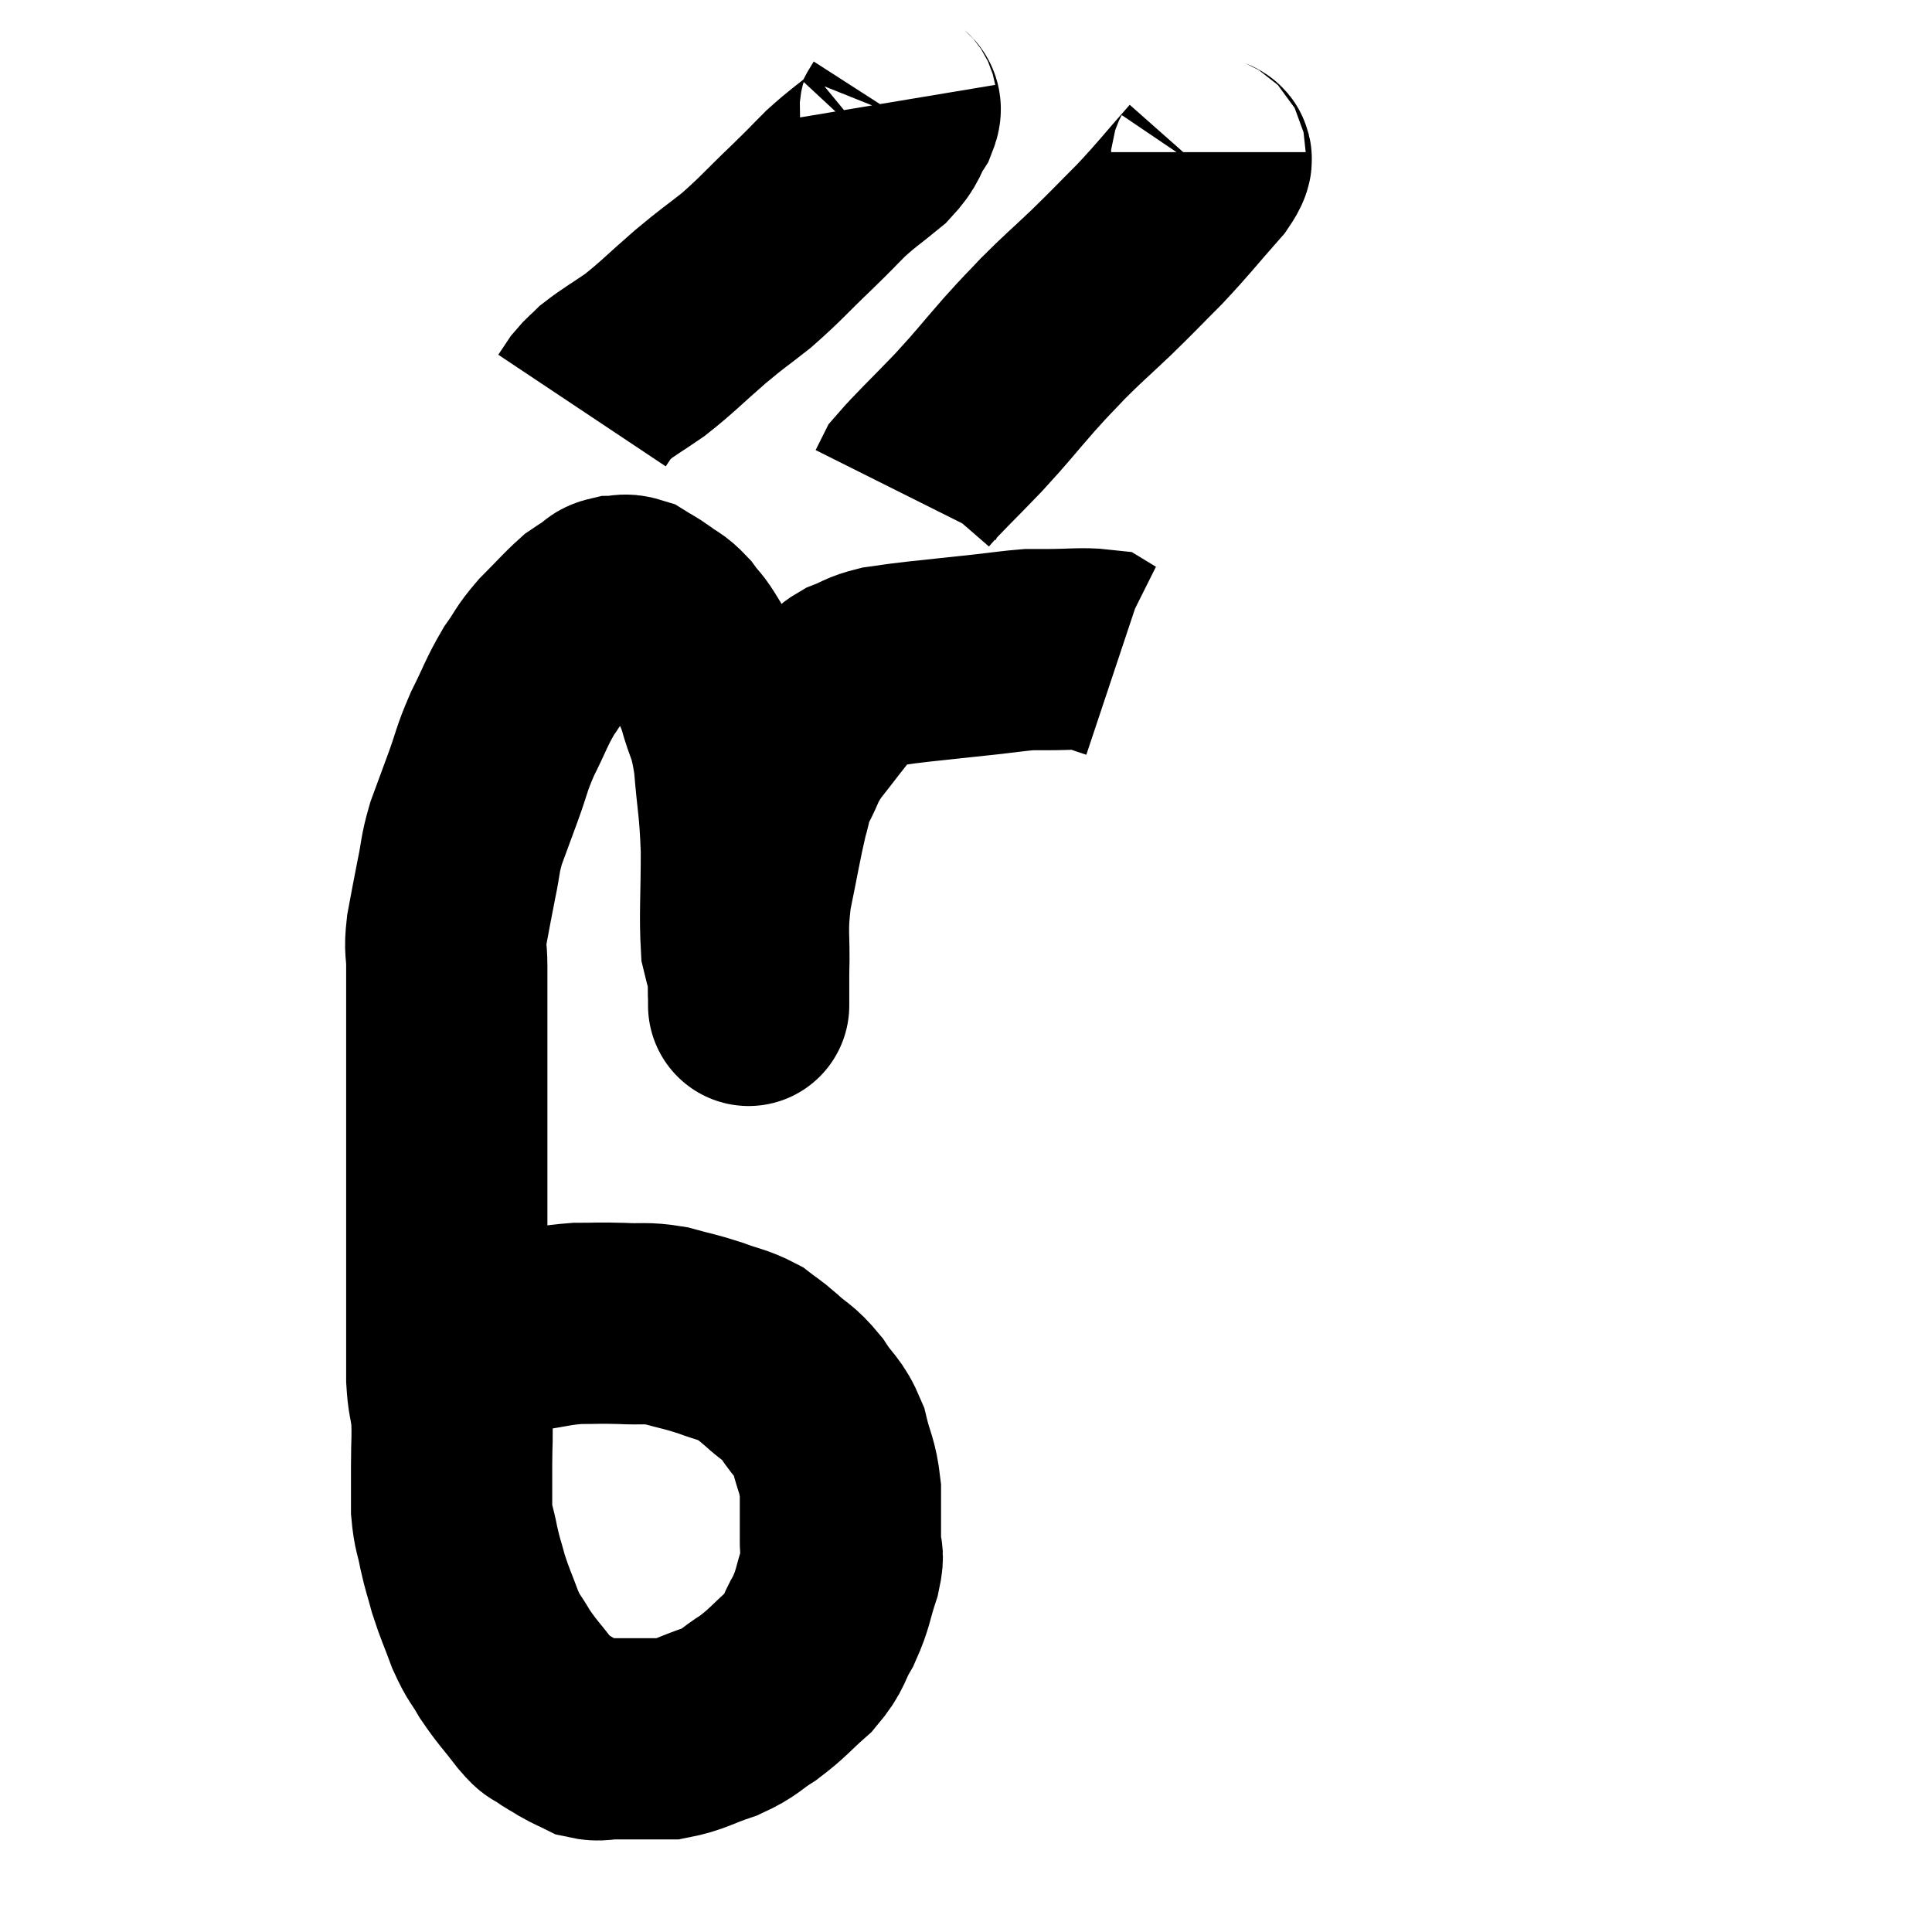 <svg width="48" height="48" viewBox="0 0 48 48" xmlns="http://www.w3.org/2000/svg"><path d="M 12.18 33.48 C 12.63 33.27, 12.54 33.21, 13.08 33.06 C 13.71 32.97, 13.755 32.925, 14.34 32.88 C 14.88 32.88, 14.865 32.865, 15.42 32.88 C 15.99 32.91, 16.005 32.85, 16.56 32.94 C 17.1 33.09, 17.13 33.075, 17.64 33.24 C 18.12 33.42, 18.225 33.405, 18.6 33.6 C 18.87 33.81, 18.81 33.735, 19.14 34.02 C 19.53 34.38, 19.56 34.305, 19.92 34.74 C 20.25 35.25, 20.34 35.19, 20.58 35.76 C 20.73 36.39, 20.805 36.375, 20.88 37.02 C 20.88 37.68, 20.88 37.845, 20.88 38.34 C 20.88 38.67, 20.985 38.52, 20.88 39 C 20.67 39.63, 20.715 39.69, 20.46 40.26 C 20.16 40.77, 20.265 40.8, 19.86 41.28 C 19.35 41.73, 19.335 41.805, 18.84 42.18 C 18.36 42.48, 18.435 42.525, 17.88 42.78 C 17.25 42.99, 17.16 43.095, 16.62 43.2 C 16.17 43.2, 16.065 43.2, 15.72 43.2 C 15.48 43.2, 15.51 43.2, 15.24 43.2 C 14.94 43.2, 14.91 43.26, 14.64 43.2 C 14.4 43.08, 14.4 43.095, 14.16 42.96 C 13.92 42.81, 13.89 42.81, 13.68 42.66 C 13.5 42.51, 13.605 42.69, 13.32 42.36 C 12.93 41.85, 12.855 41.805, 12.54 41.34 C 12.3 40.92, 12.285 40.995, 12.06 40.5 C 11.85 39.93, 11.805 39.87, 11.64 39.36 C 11.52 38.91, 11.505 38.925, 11.4 38.46 C 11.31 37.98, 11.265 38.01, 11.22 37.5 C 11.22 36.96, 11.22 37.005, 11.22 36.42 C 11.22 35.79, 11.25 35.7, 11.22 35.16 C 11.16 34.71, 11.13 34.755, 11.1 34.26 C 11.1 33.72, 11.1 33.9, 11.1 33.18 C 11.1 32.28, 11.1 32.265, 11.1 31.38 C 11.1 30.51, 11.1 30.3, 11.1 29.64 C 11.1 29.19, 11.1 29.475, 11.1 28.74 C 11.1 27.72, 11.1 27.57, 11.1 26.7 C 11.1 25.98, 11.1 25.935, 11.1 25.26 C 11.1 24.63, 11.1 24.54, 11.1 24 C 11.1 23.55, 11.04 23.64, 11.1 23.1 C 11.22 22.47, 11.22 22.44, 11.34 21.84 C 11.46 21.27, 11.415 21.27, 11.58 20.7 C 11.79 20.13, 11.775 20.175, 12 19.56 C 12.24 18.9, 12.195 18.9, 12.48 18.24 C 12.81 17.58, 12.825 17.46, 13.14 16.92 C 13.44 16.5, 13.38 16.5, 13.74 16.08 C 14.16 15.66, 14.28 15.51, 14.58 15.24 C 14.76 15.12, 14.775 15.105, 14.94 15 C 15.09 14.91, 15.045 14.865, 15.24 14.82 C 15.48 14.82, 15.48 14.745, 15.72 14.82 C 15.96 14.97, 15.945 14.94, 16.2 15.12 C 16.47 15.33, 16.485 15.27, 16.74 15.54 C 16.98 15.87, 16.95 15.75, 17.22 16.2 C 17.52 16.77, 17.565 16.665, 17.82 17.34 C 18.03 18.12, 18.09 17.955, 18.24 18.9 C 18.33 20.01, 18.375 19.965, 18.42 21.12 C 18.42 22.32, 18.375 22.725, 18.42 23.52 C 18.51 23.91, 18.555 23.955, 18.6 24.3 C 18.6 24.6, 18.6 24.75, 18.6 24.9 C 18.6 24.9, 18.6 25.08, 18.6 24.9 C 18.6 24.54, 18.585 24.855, 18.6 24.18 C 18.63 23.19, 18.54 23.205, 18.66 22.2 C 18.87 21.18, 18.915 20.865, 19.08 20.16 C 19.2 19.77, 19.125 19.83, 19.32 19.38 C 19.59 18.87, 19.5 18.9, 19.86 18.36 C 20.31 17.79, 20.445 17.595, 20.76 17.22 C 20.94 17.04, 20.835 17.025, 21.12 16.86 C 21.51 16.71, 21.48 16.665, 21.9 16.56 C 22.35 16.5, 22.155 16.515, 22.8 16.44 C 23.64 16.35, 23.79 16.335, 24.48 16.26 C 25.02 16.2, 25.185 16.17, 25.56 16.14 C 25.77 16.14, 25.545 16.14, 25.98 16.14 C 26.64 16.14, 26.895 16.095, 27.3 16.14 C 27.45 16.23, 27.48 16.26, 27.6 16.32 C 27.69 16.35, 27.735 16.365, 27.78 16.38 L 27.78 16.38" fill="none" stroke="black" stroke-width="5"></path><path d="M 22.26 2.52 C 22.29 2.7, 22.44 2.58, 22.32 2.88 C 22.05 3.3, 22.17 3.3, 21.78 3.72 C 21.27 4.14, 21.225 4.14, 20.76 4.56 C 20.34 4.98, 20.475 4.86, 19.92 5.4 C 19.23 6.06, 19.17 6.165, 18.54 6.72 C 17.97 7.17, 18.03 7.095, 17.4 7.62 C 16.71 8.22, 16.605 8.355, 16.02 8.82 C 15.54 9.15, 15.39 9.225, 15.06 9.48 C 14.88 9.66, 14.85 9.66, 14.7 9.84 C 14.58 10.02, 14.52 10.11, 14.46 10.2 L 14.46 10.2" fill="none" stroke="black" stroke-width="5"></path><path d="M 29.94 3.78 C 29.94 4.02, 30.285 3.75, 29.94 4.26 C 29.25 5.04, 29.205 5.13, 28.56 5.82 C 27.96 6.42, 27.96 6.435, 27.36 7.02 C 26.76 7.59, 26.67 7.65, 26.16 8.16 C 25.74 8.61, 25.845 8.475, 25.32 9.06 C 24.69 9.78, 24.72 9.78, 24.06 10.5 C 23.37 11.22, 23.07 11.49, 22.68 11.94 C 22.59 12.12, 22.545 12.21, 22.5 12.3 L 22.5 12.3" fill="none" stroke="black" stroke-width="5"></path></svg>